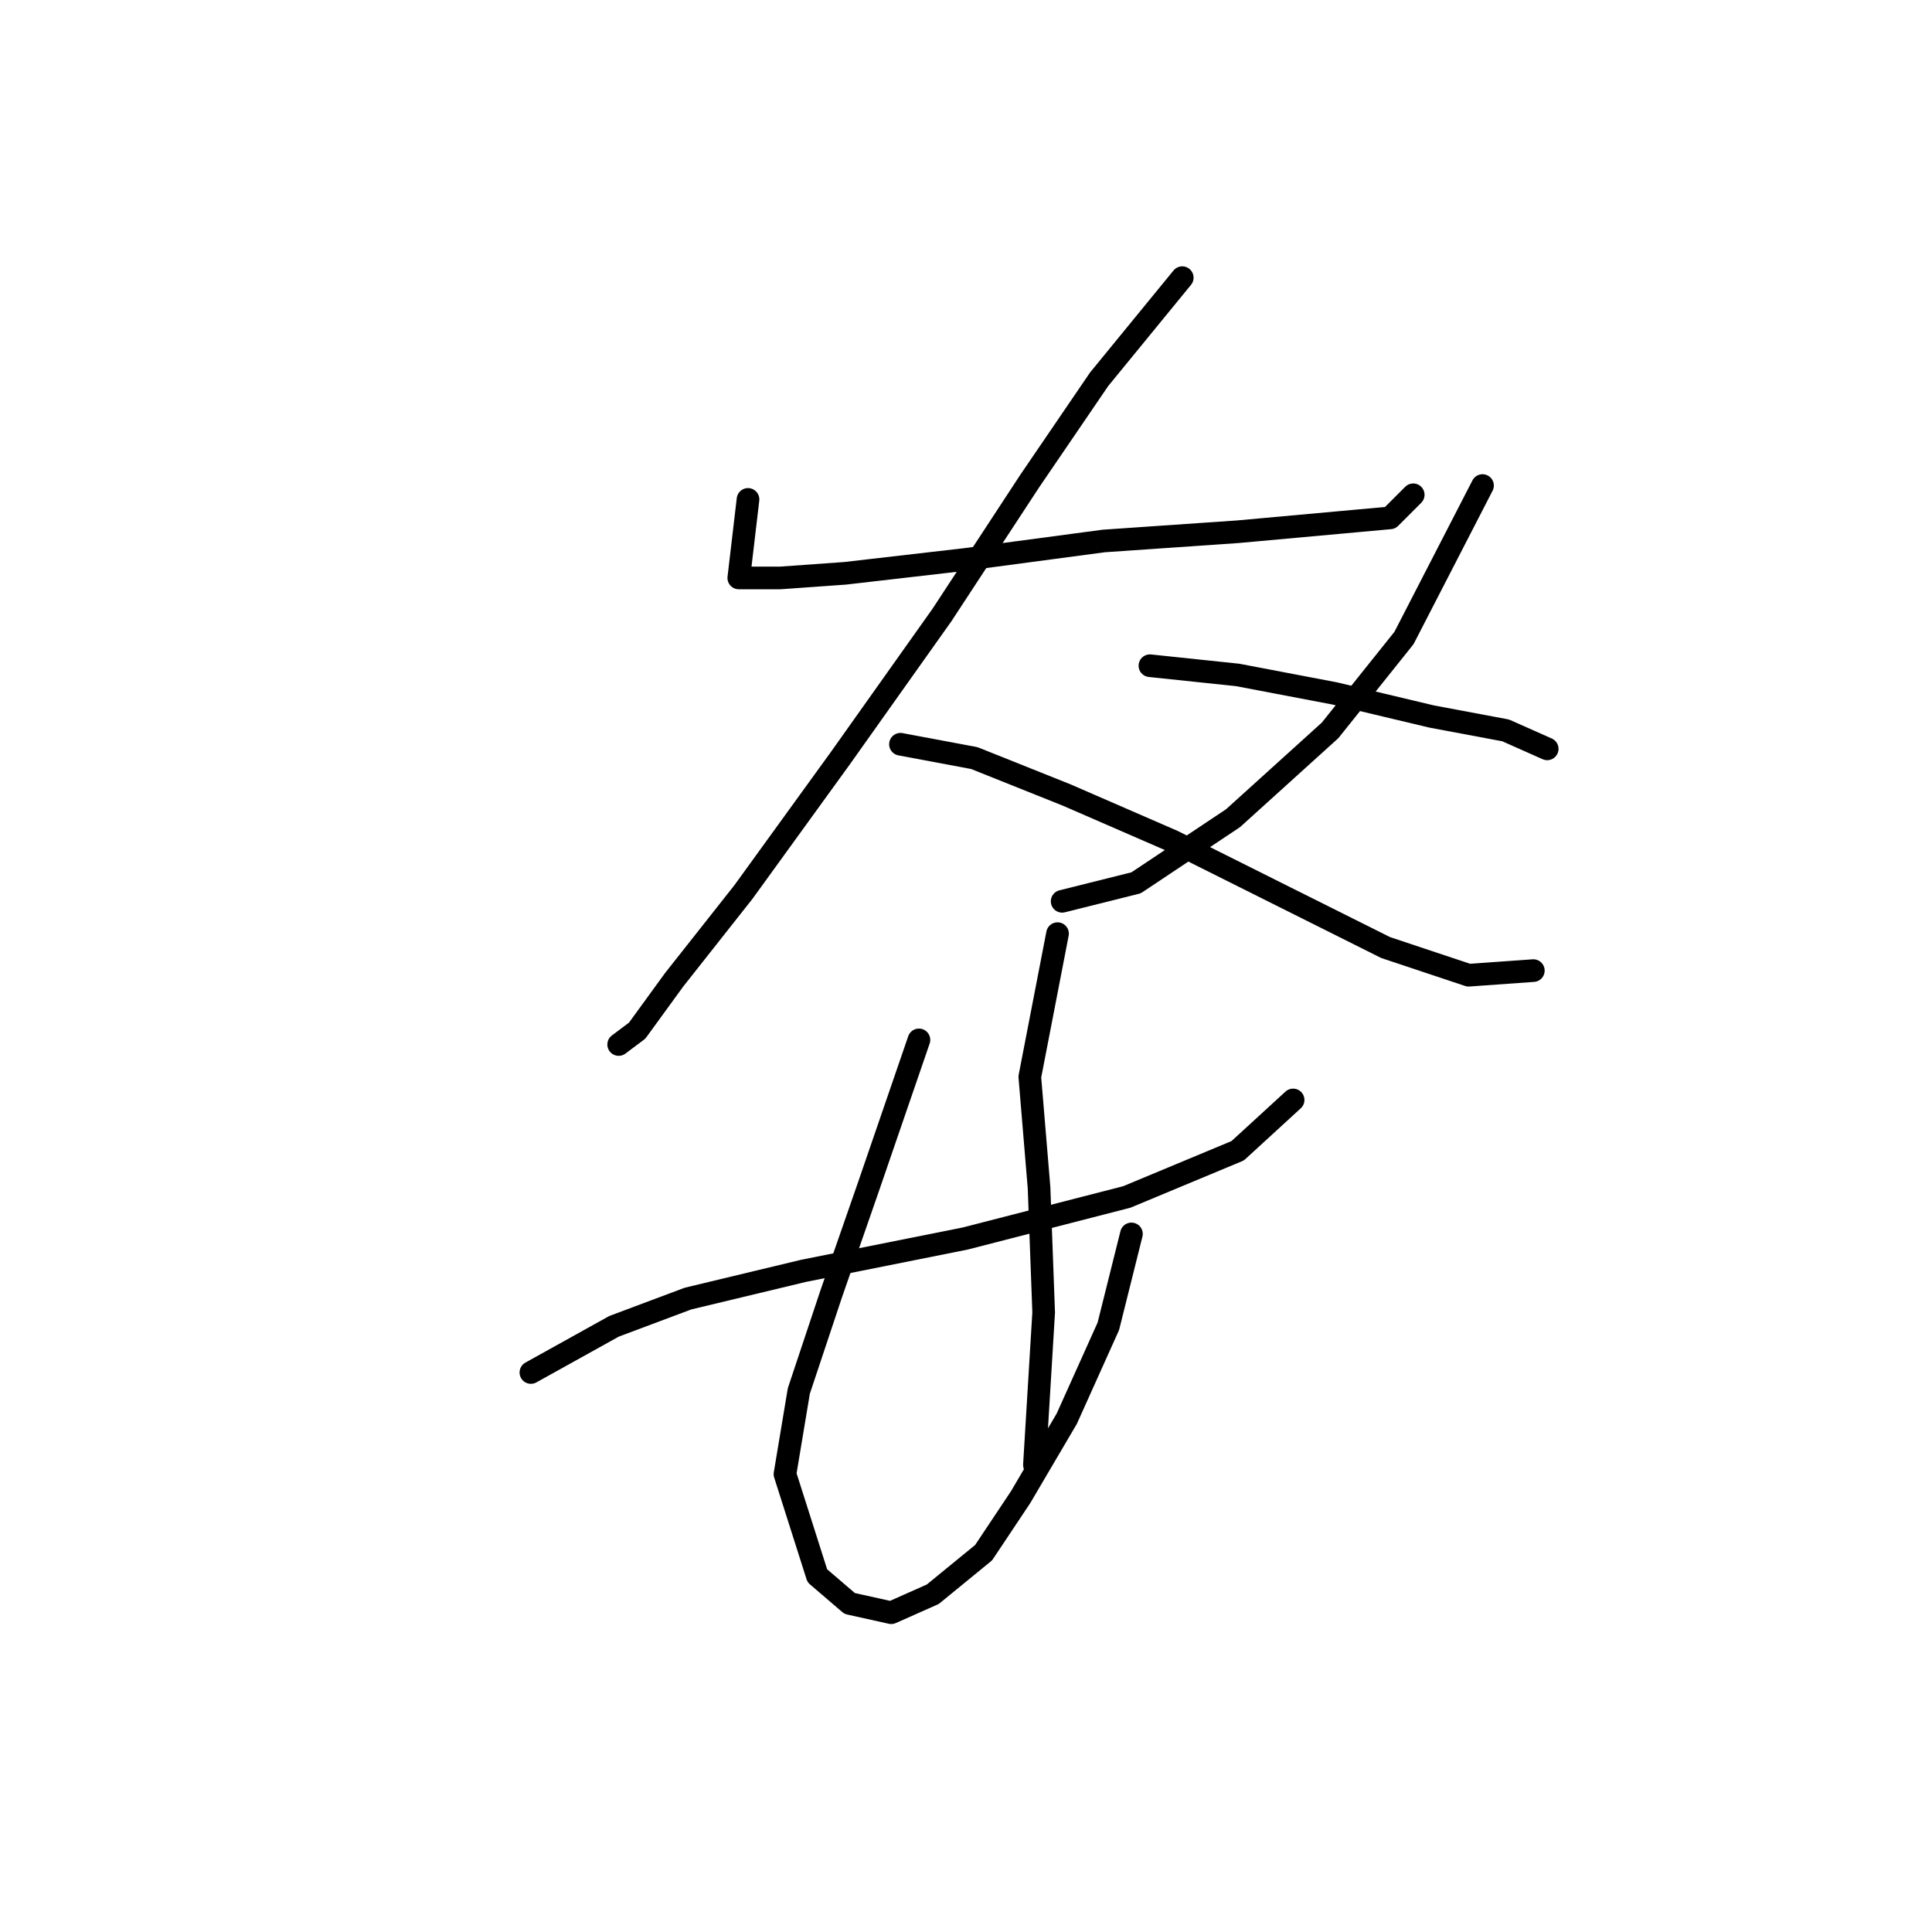 <?xml version="1.0" standalone="no"?>
    <svg width="256" height="256" xmlns="http://www.w3.org/2000/svg" version="1.1">
    <polyline stroke="black" stroke-width="3" stroke-linecap="round" fill="transparent" stroke-linejoin="round" points="99.116 66.174 97.892 76.58 103.401 76.58 111.97 75.968 127.885 74.131 146.249 71.683 164 70.459 177.466 69.235 184.2 68.622 187.26 65.562 187.26 65.562 " />
        <polyline stroke="black" stroke-width="3" stroke-linecap="round" fill="transparent" stroke-linejoin="round" points="156.655 36.793 145.637 50.259 136.455 63.726 124.825 81.477 111.358 100.452 98.504 118.204 89.322 129.834 84.425 136.567 81.977 138.403 81.977 138.403 " />
        <polyline stroke="black" stroke-width="3" stroke-linecap="round" fill="transparent" stroke-linejoin="round" points="119.316 98.616 129.11 100.452 141.352 105.349 155.43 111.47 170.121 118.816 183.588 125.549 194.606 129.222 203.175 128.61 203.175 128.61 " />
        <polyline stroke="black" stroke-width="3" stroke-linecap="round" fill="transparent" stroke-linejoin="round" points="196.442 64.338 186.036 84.537 176.242 96.78 163.388 108.41 150.534 116.979 140.74 119.428 140.74 119.428 " />
        <polyline stroke="black" stroke-width="3" stroke-linecap="round" fill="transparent" stroke-linejoin="round" points="152.37 88.21 164 89.434 176.854 91.883 189.709 94.943 199.503 96.78 205.012 99.228 205.012 99.228 " />
        <polyline stroke="black" stroke-width="3" stroke-linecap="round" fill="transparent" stroke-linejoin="round" points="70.347 181.863 81.365 175.742 91.159 172.07 106.461 168.397 127.885 164.112 149.309 158.603 164 152.482 171.345 145.749 171.345 145.749 " />
        <polyline stroke="black" stroke-width="3" stroke-linecap="round" fill="transparent" stroke-linejoin="round" points="121.764 137.791 115.031 157.379 110.134 171.457 105.849 184.312 104.013 195.33 108.298 208.796 112.582 212.469 118.091 213.693 123.6 211.245 130.334 205.736 135.231 198.39 141.352 187.985 146.861 175.742 149.921 163.5 149.921 163.5 " />
        <polyline stroke="black" stroke-width="3" stroke-linecap="round" fill="transparent" stroke-linejoin="round" points="140.128 123.713 136.455 142.688 137.679 157.379 138.291 173.906 137.067 194.106 137.067 194.106 " />
        </svg>